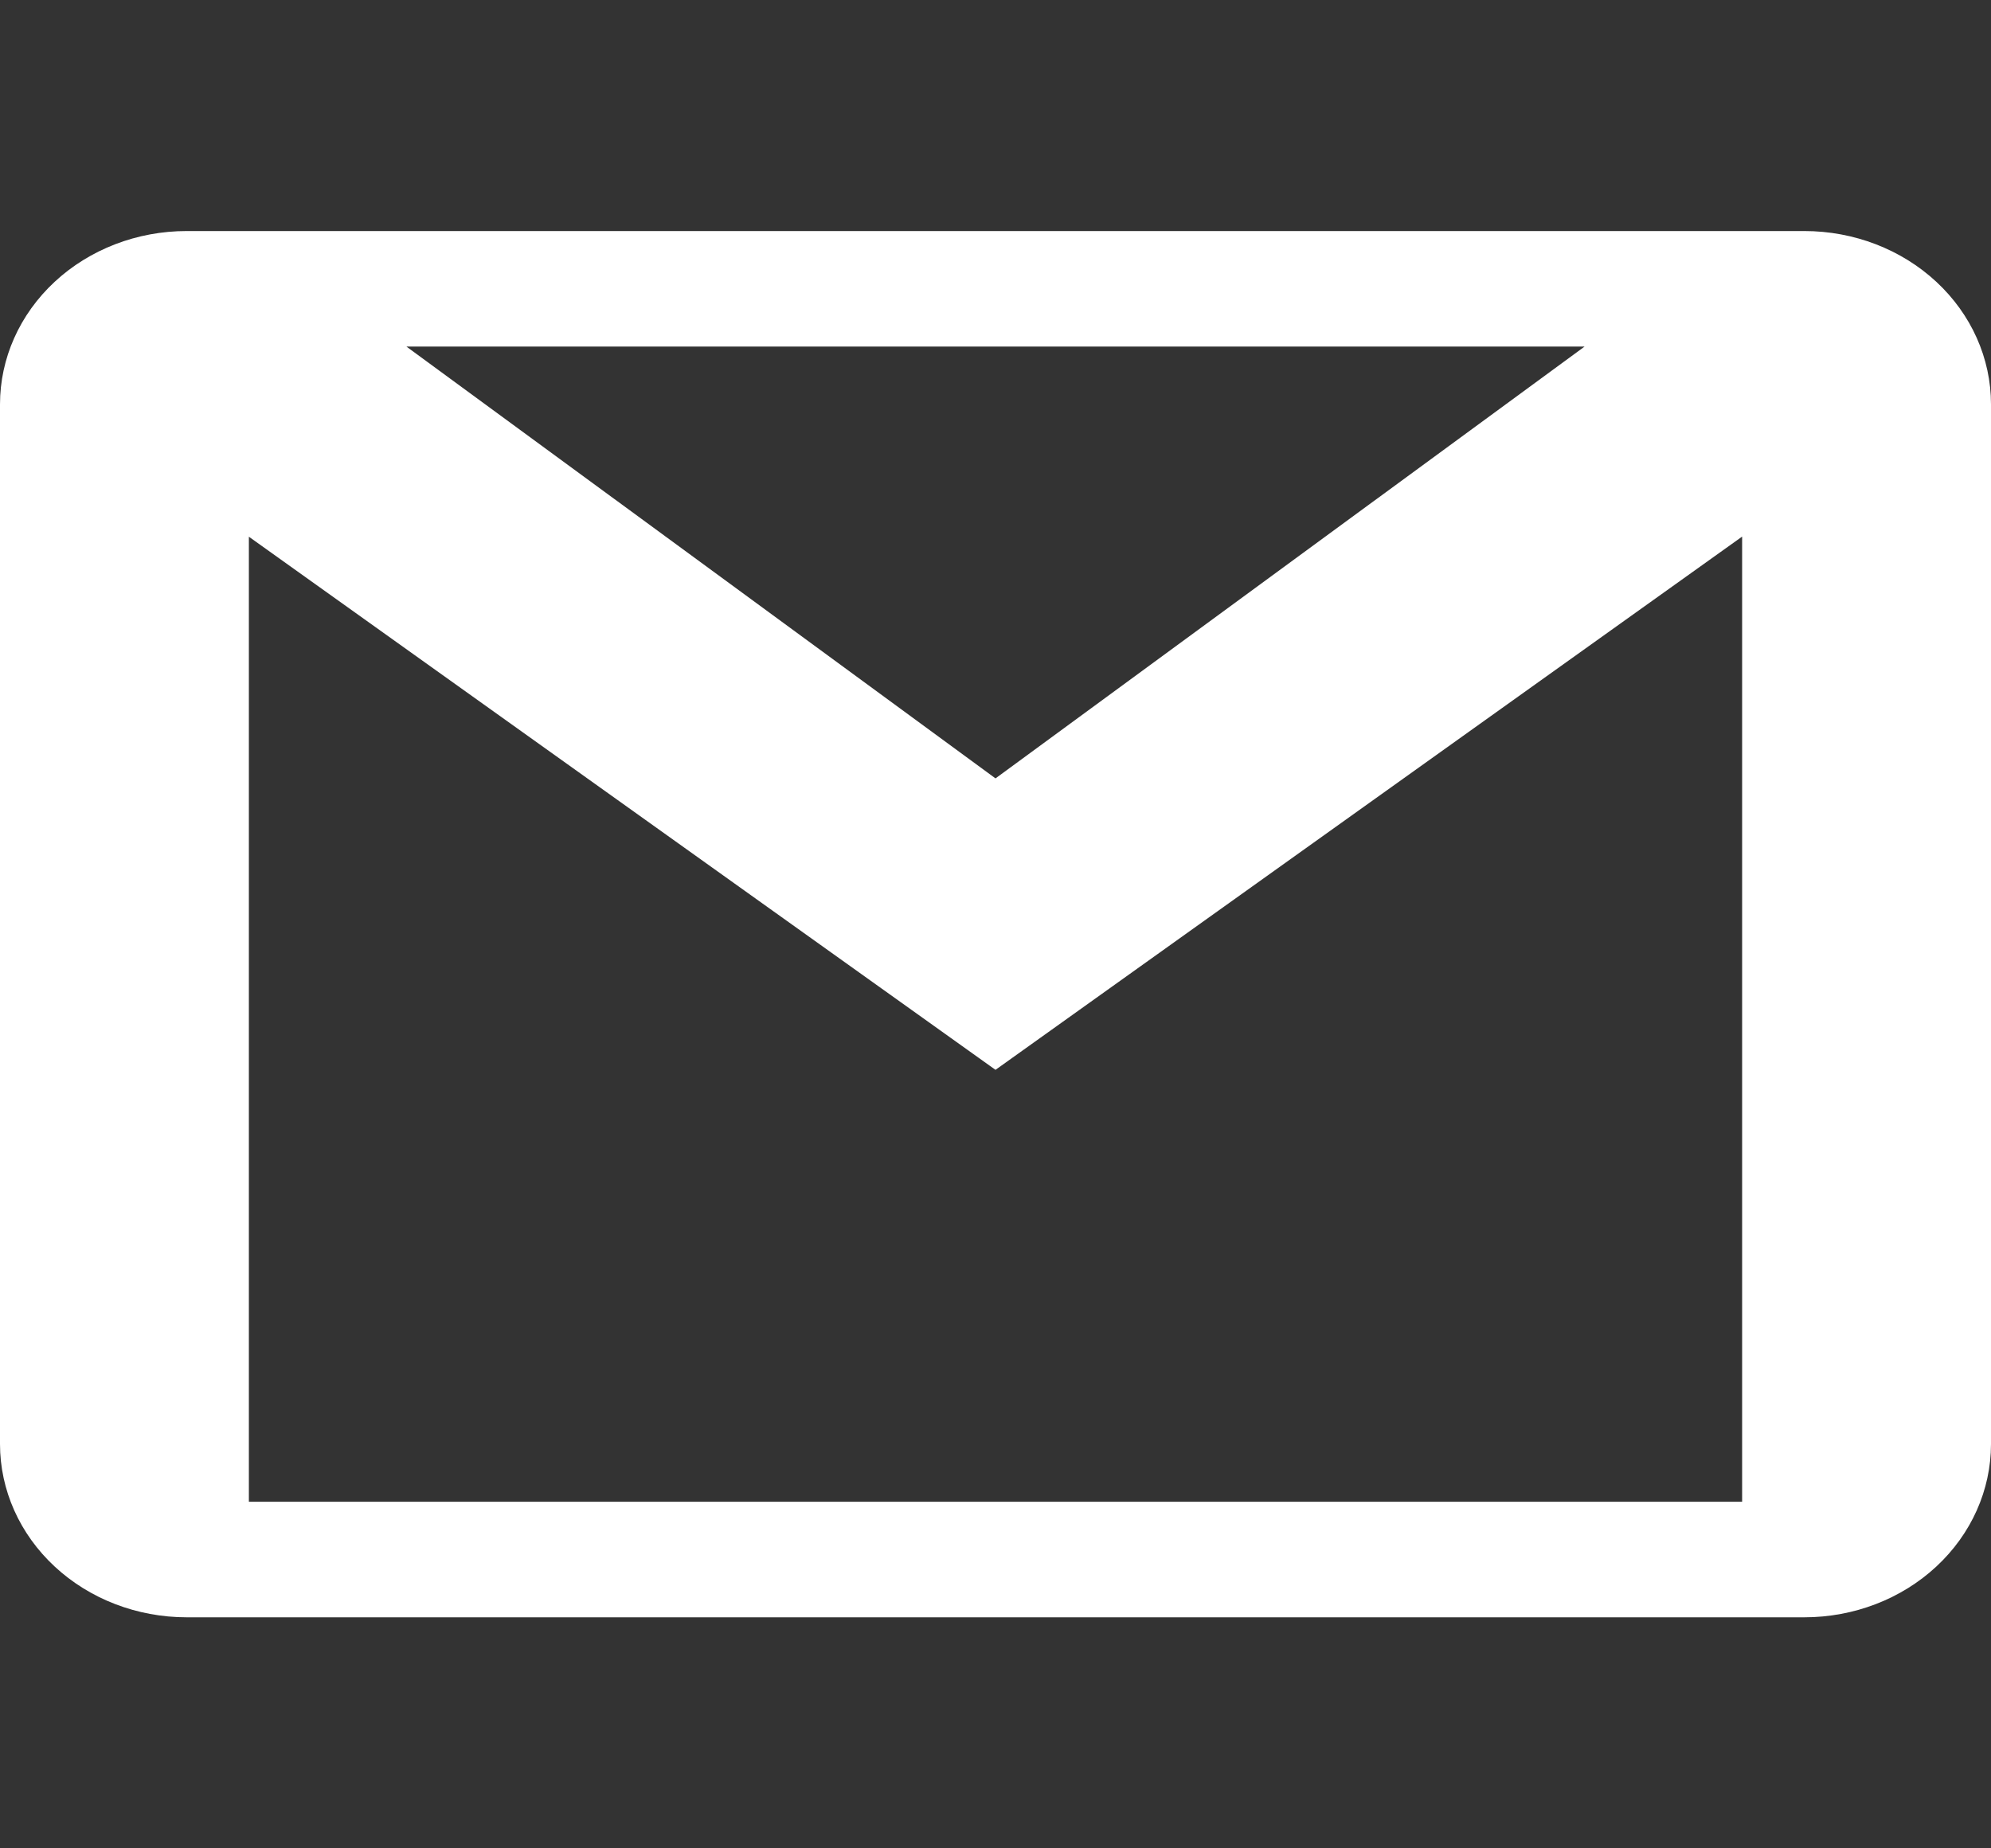 <svg width="154" height="143" viewBox="0 0 154 143" fill="none" xmlns="http://www.w3.org/2000/svg">
<rect x="0" y="0" width="154" height="143" fill="#333333" stroke="none"/>
<path d="M139.563 17.875H14.438C10.608 17.875 6.936 19.287 4.229 21.802C1.521 24.316 0 27.726 0 31.281V111.719C0 115.274 1.521 118.684 4.229 121.198C6.936 123.713 10.608 125.125 14.438 125.125H139.563C143.392 125.125 147.064 123.713 149.771 121.198C152.479 118.684 154 115.274 154 111.719V31.281C154 27.726 152.479 24.316 149.771 21.802C147.064 19.287 143.392 17.875 139.563 17.875ZM122.565 26.812L77 60.221L31.435 26.812H122.565ZM19.25 116.187V41.524L77 82.77L134.75 41.515V116.187H19.25Z" fill="white"/>
</svg>

